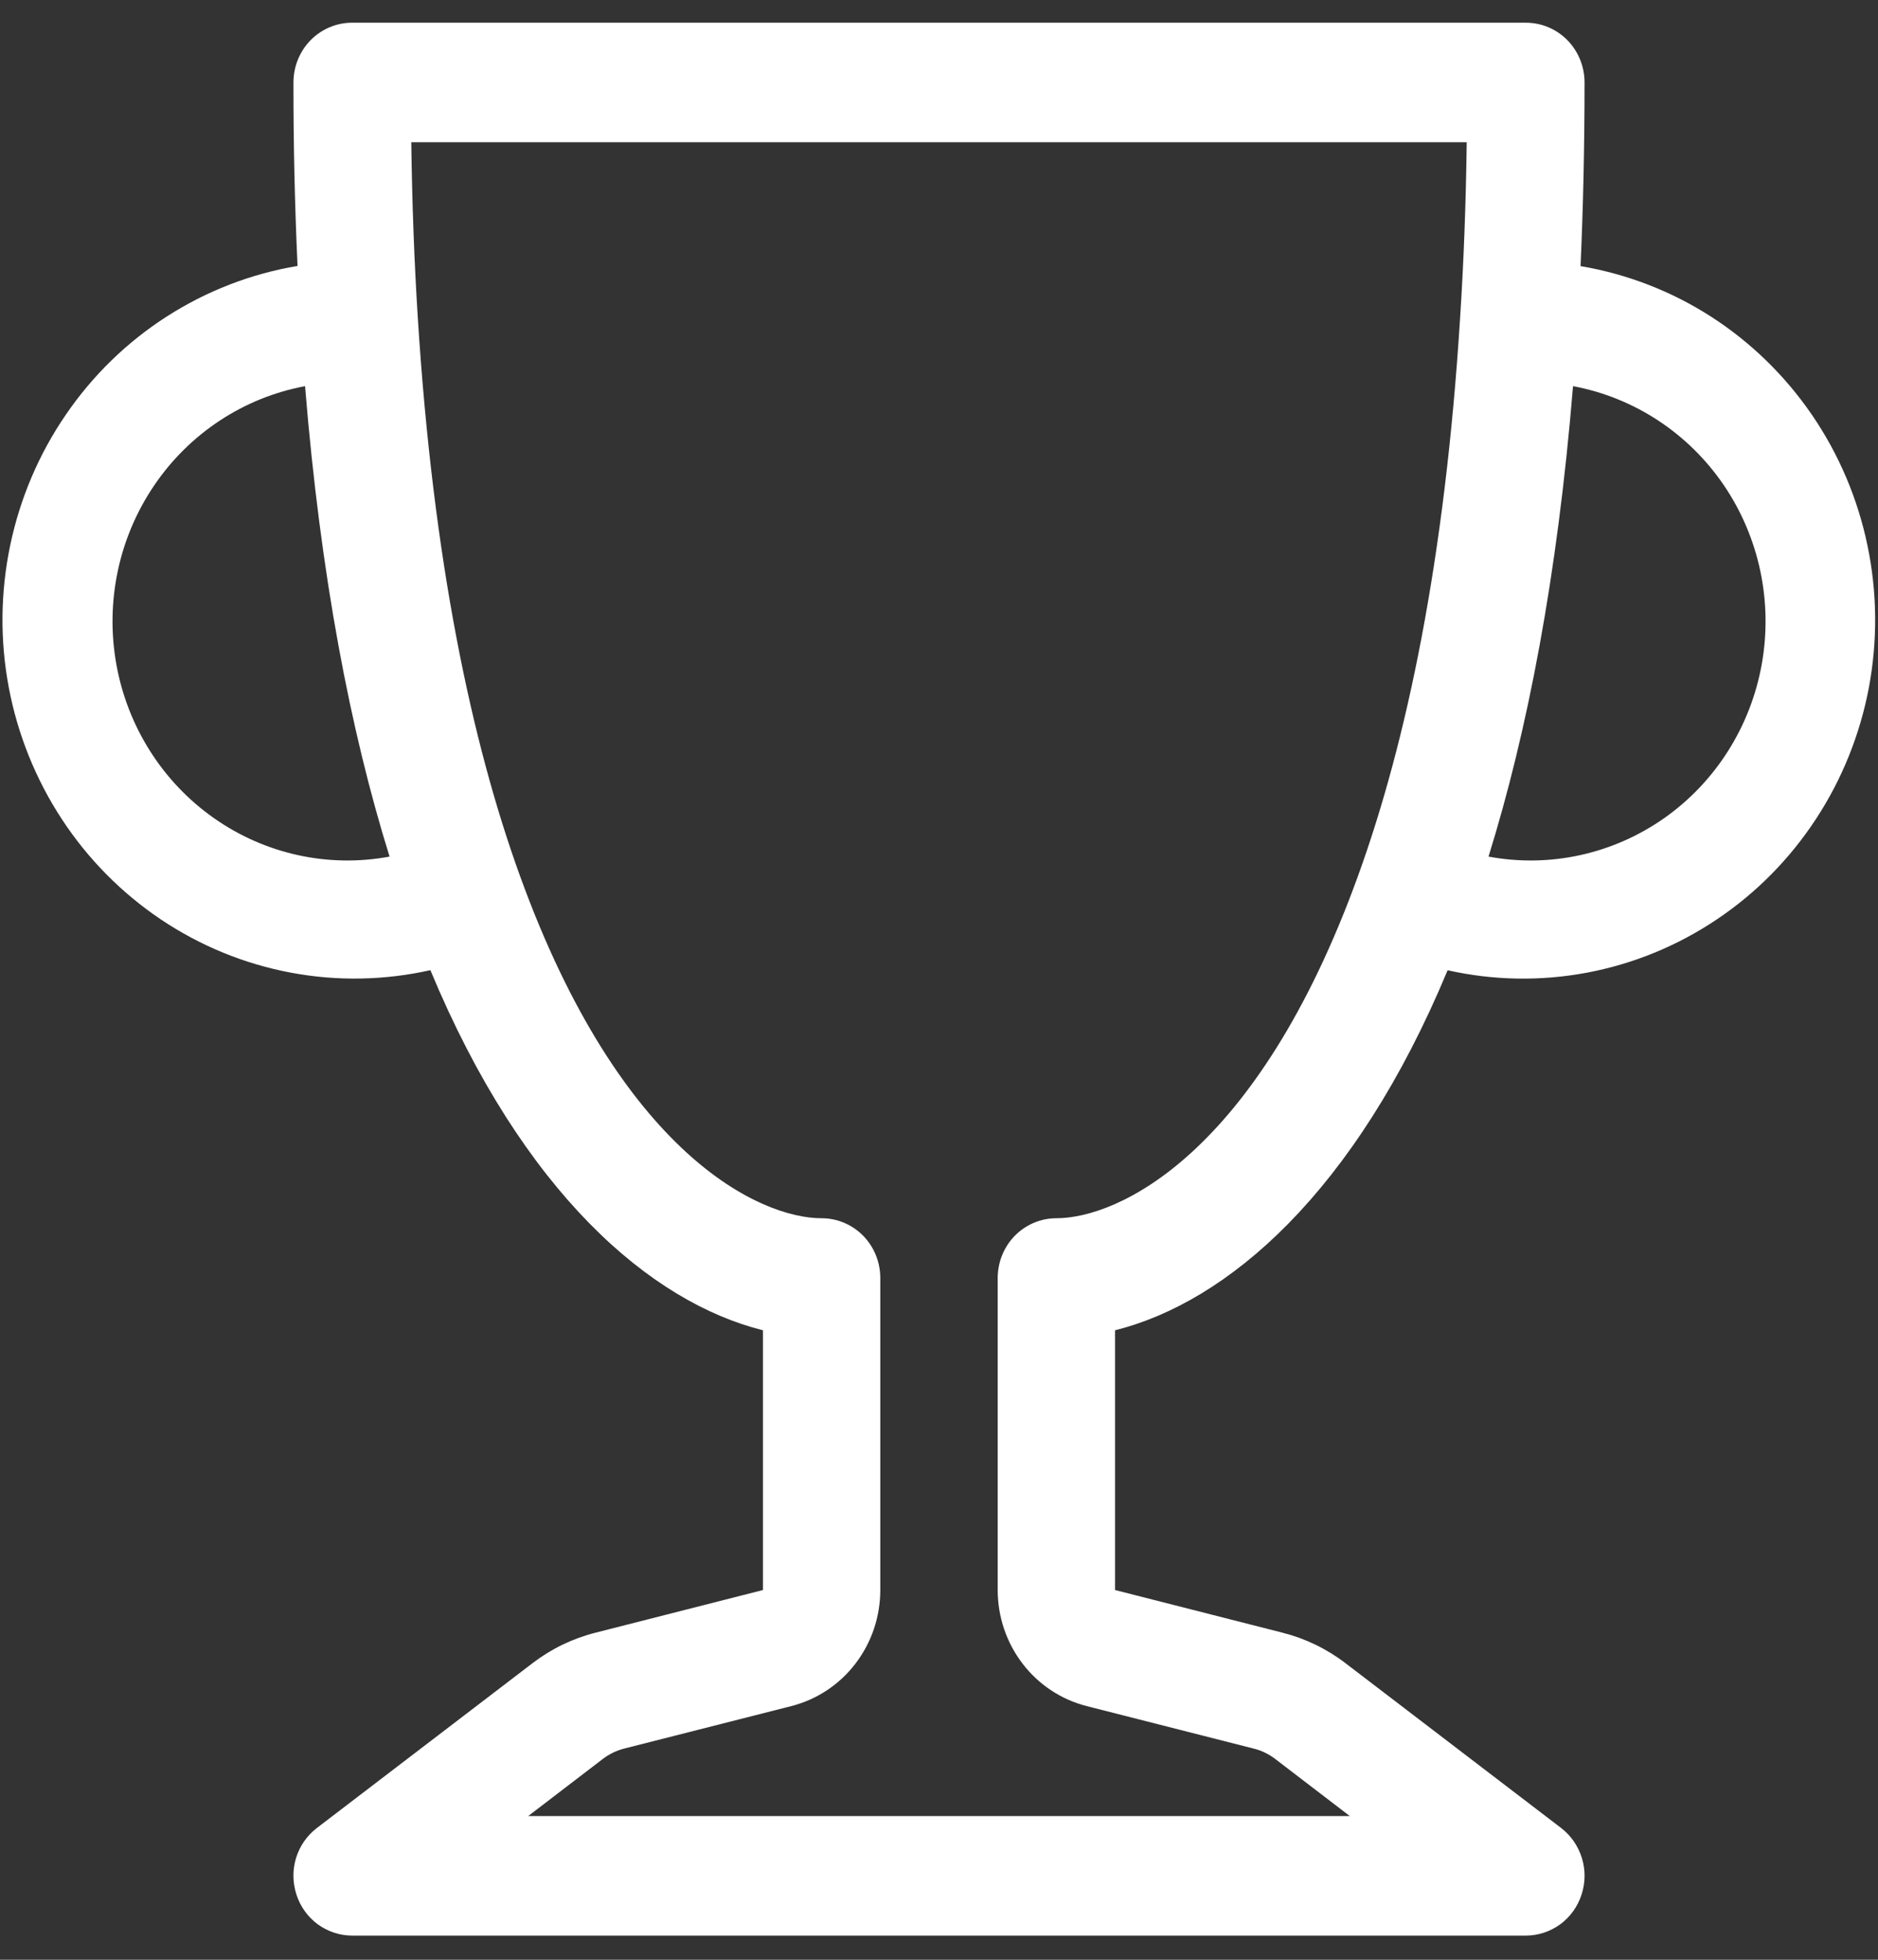 <svg width="23" height="24" viewBox="0 0 23 24" fill="none" xmlns="http://www.w3.org/2000/svg">
<rect x="0" y="0" width="23" height="24" fill="#333333" stroke="none"/>
<g clip-path="url(#clip0_730_24289)">
<path d="M3.594 1.01C3.594 0.816 3.669 0.63 3.804 0.492C3.939 0.355 4.122 0.278 4.312 0.278L18.687 0.278C18.878 0.278 19.061 0.355 19.196 0.492C19.331 0.63 19.406 0.816 19.406 1.01C19.406 1.798 19.389 2.547 19.357 3.259C19.925 3.355 20.469 3.565 20.956 3.878C21.442 4.191 21.863 4.601 22.192 5.082C22.521 5.563 22.752 6.107 22.871 6.68C22.991 7.254 22.996 7.846 22.888 8.422C22.779 8.998 22.558 9.546 22.238 10.033C21.918 10.521 21.506 10.938 21.025 11.26C20.544 11.583 20.005 11.804 19.439 11.911C18.872 12.018 18.291 12.008 17.729 11.882C16.593 14.613 15.029 15.948 13.656 16.291V19.472L15.705 19.994C15.983 20.064 16.247 20.191 16.477 20.367L19.119 22.386C19.239 22.478 19.328 22.607 19.373 22.753C19.419 22.9 19.417 23.057 19.369 23.203C19.322 23.349 19.23 23.476 19.108 23.566C18.985 23.655 18.838 23.704 18.687 23.704H4.312C4.162 23.704 4.015 23.655 3.892 23.566C3.77 23.476 3.678 23.349 3.631 23.203C3.583 23.057 3.581 22.9 3.626 22.753C3.671 22.607 3.76 22.478 3.881 22.386L6.523 20.367C6.753 20.191 7.016 20.064 7.295 19.994L9.344 19.472V16.291C7.971 15.948 6.407 14.613 5.271 11.881C4.709 12.007 4.127 12.018 3.56 11.911C2.994 11.805 2.454 11.584 1.972 11.261C1.491 10.938 1.078 10.521 0.758 10.033C0.438 9.545 0.217 8.997 0.108 8.421C-0.001 7.844 0.005 7.252 0.125 6.678C0.245 6.104 0.476 5.56 0.806 5.079C1.135 4.597 1.556 4.188 2.044 3.875C2.531 3.563 3.075 3.352 3.644 3.257C3.61 2.509 3.593 1.759 3.594 1.01ZM3.736 4.729C2.986 4.869 2.321 5.306 1.888 5.945C1.454 6.584 1.288 7.372 1.425 8.136C1.562 8.9 1.992 9.578 2.62 10.019C3.247 10.46 4.021 10.63 4.771 10.49C4.292 8.953 3.926 7.055 3.736 4.729ZM18.23 10.49C18.98 10.63 19.754 10.46 20.382 10.019C21.009 9.578 21.439 8.9 21.576 8.136C21.713 7.372 21.547 6.584 21.114 5.945C20.68 5.306 20.015 4.869 19.265 4.729C19.074 7.057 18.708 8.953 18.23 10.49ZM5.037 1.742C5.047 2.499 5.074 3.215 5.117 3.893C5.304 6.862 5.774 9.085 6.368 10.726C7.61 14.158 9.321 14.919 10.062 14.919C10.253 14.919 10.436 14.996 10.571 15.133C10.706 15.271 10.781 15.457 10.781 15.651V19.472C10.781 19.799 10.674 20.116 10.477 20.373C10.28 20.631 10.004 20.813 9.693 20.893L7.643 21.414C7.55 21.438 7.463 21.48 7.386 21.538L6.469 22.24H16.531L15.614 21.538C15.537 21.48 15.449 21.437 15.355 21.414L13.307 20.893C12.996 20.813 12.72 20.631 12.523 20.373C12.326 20.116 12.219 19.799 12.219 19.472V15.651C12.219 15.457 12.294 15.271 12.429 15.133C12.564 14.996 12.747 14.919 12.937 14.919C13.679 14.919 15.39 14.158 16.632 10.726C17.226 9.086 17.696 6.861 17.882 3.893C17.926 3.215 17.953 2.499 17.963 1.742H5.037Z" fill="white"/>
</g>
<defs>
<clipPath id="clip0_730_24289">
<rect width="23" height="23.426" fill="white" transform="translate(0 0.278)"/>
</clipPath>
</defs>
</svg>
